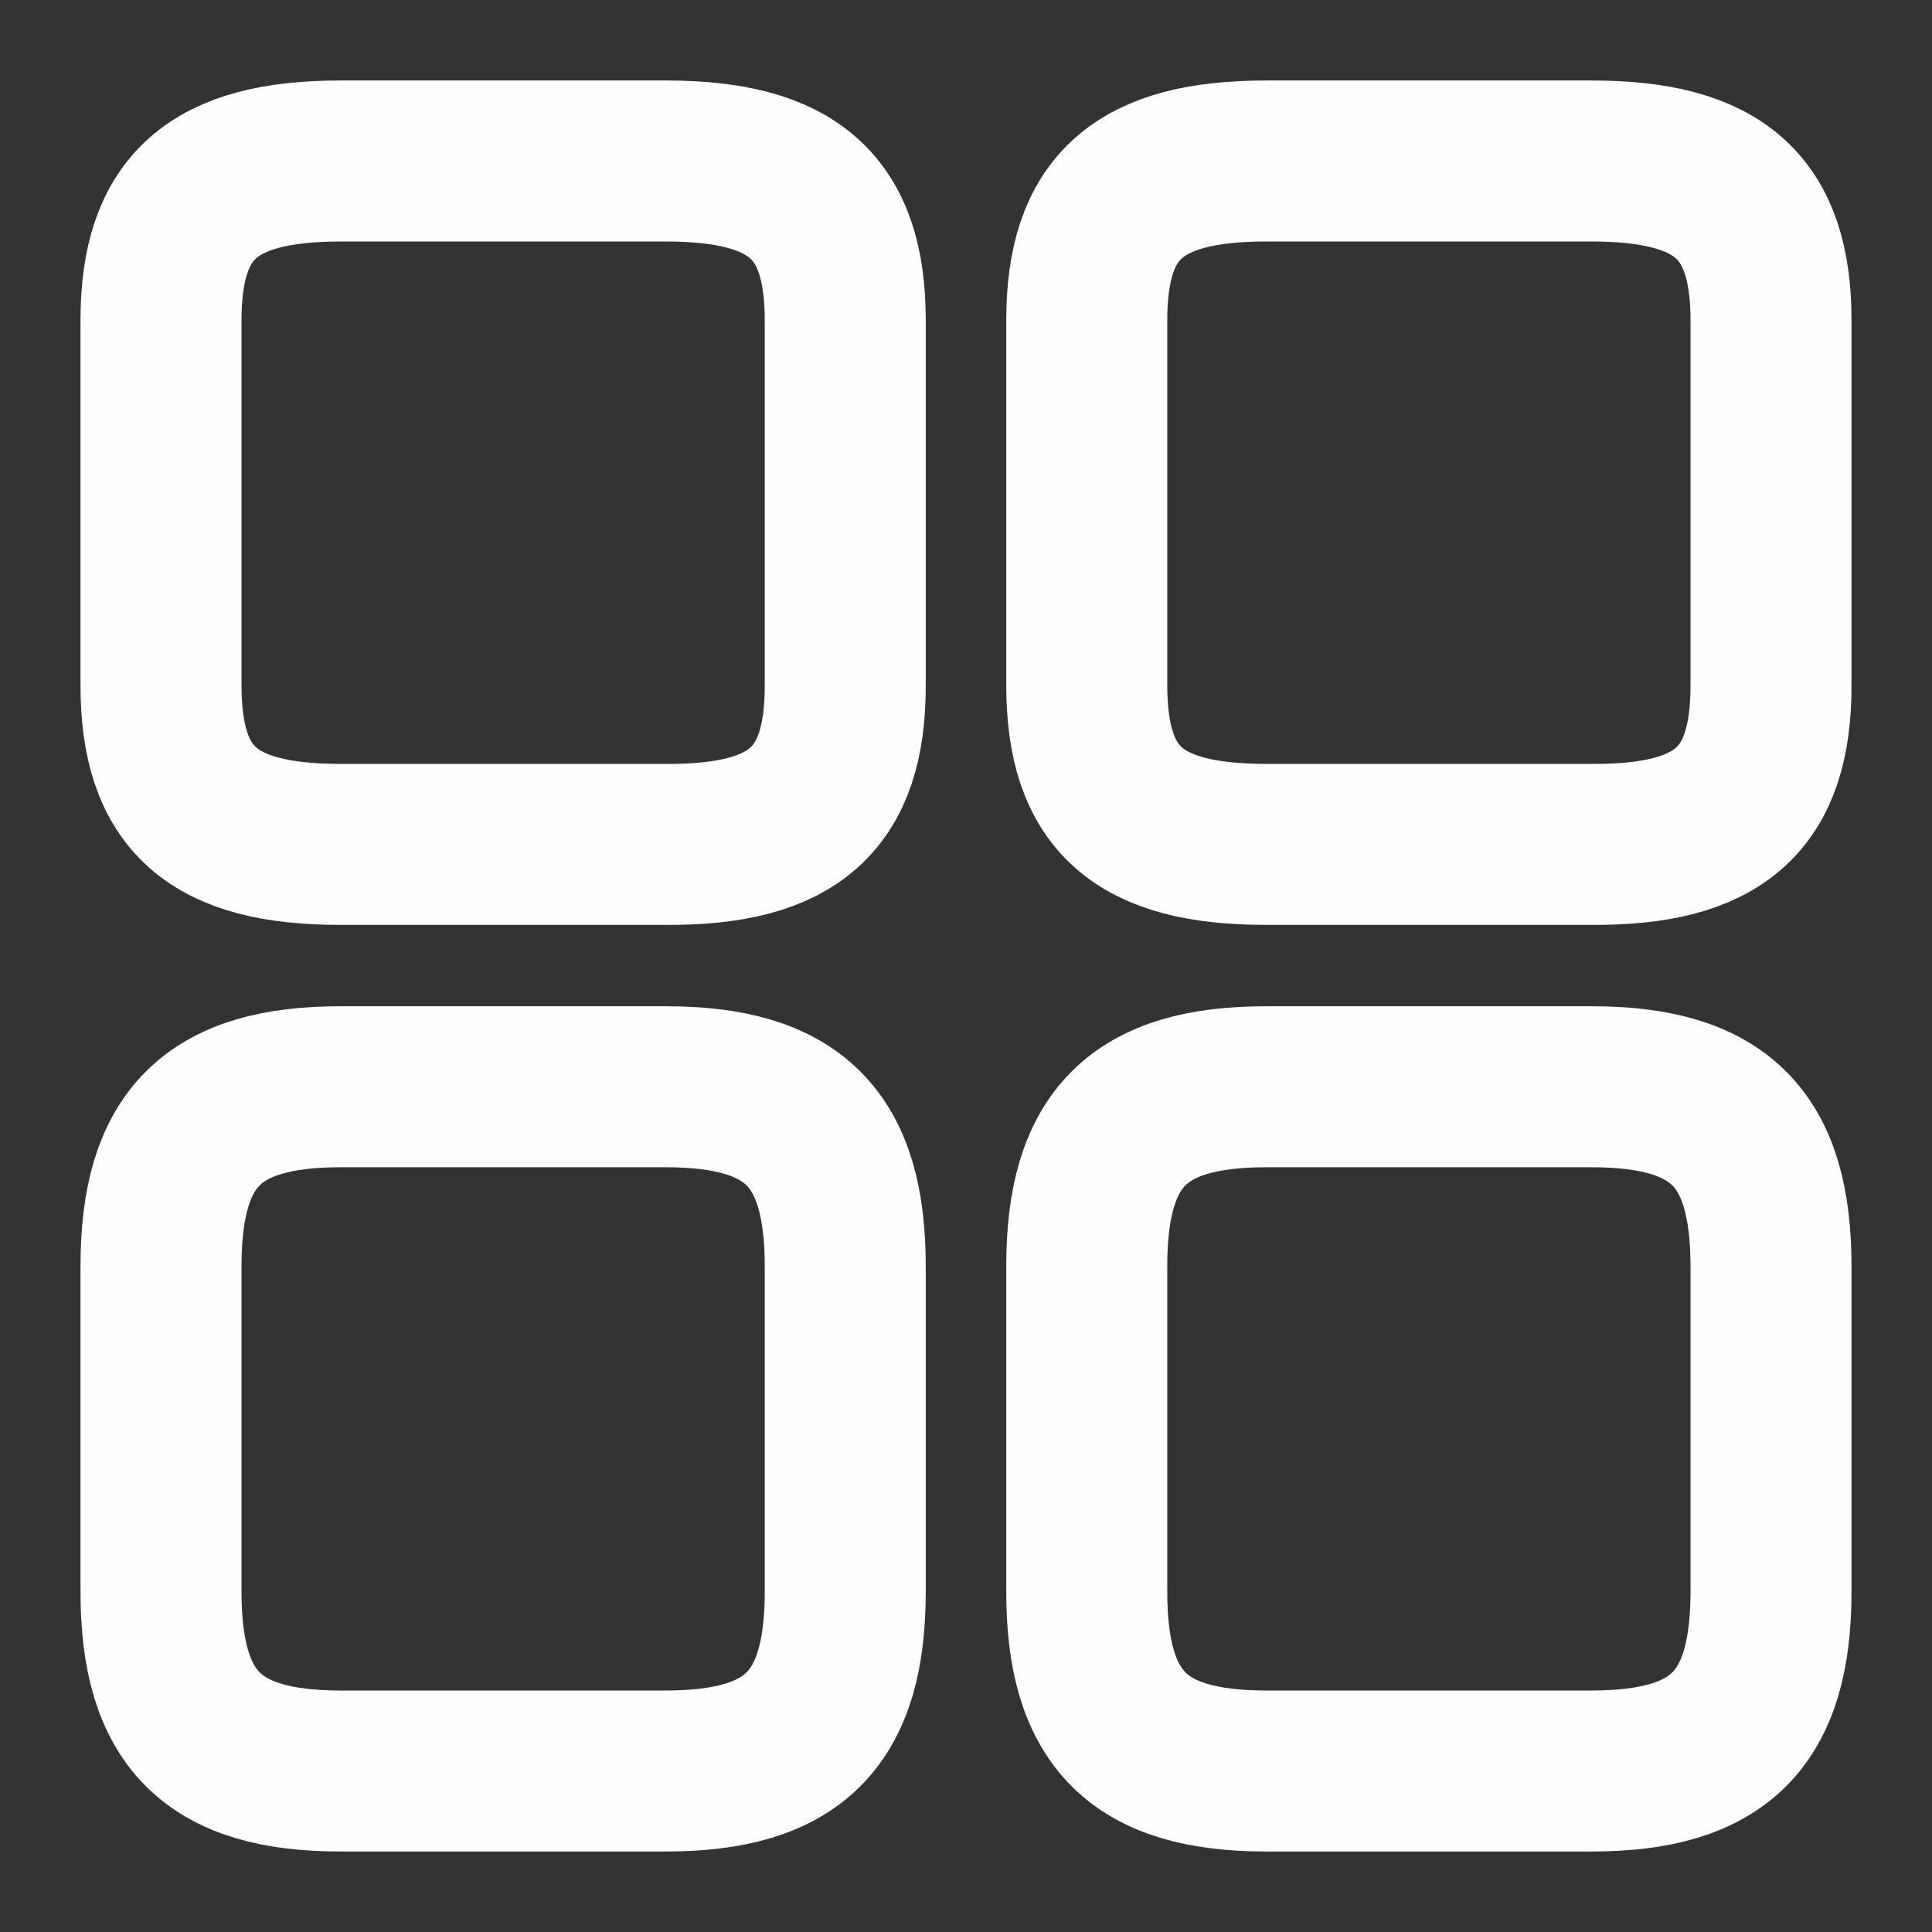 <svg width="18" height="18" viewBox="0 0 18 18" fill="none" xmlns="http://www.w3.org/2000/svg">
<rect x="0" y="0" width="18" height="18" fill="#333333" stroke="none"/>
<g id="vuesax/linear/element-3">
<g id="element-3">
<path id="Vector" d="M16.5 6.39V2.985C16.5 1.927 16.02 1.5 14.828 1.5H11.797C10.605 1.5 10.125 1.927 10.125 2.985V6.383C10.125 7.447 10.605 7.867 11.797 7.867H14.828C16.02 7.875 16.5 7.447 16.5 6.39Z" stroke="#FEFEFE" stroke-width="1.5" stroke-linecap="round" stroke-linejoin="round"/>
<path id="Vector_2" d="M16.5 14.828V11.797C16.5 10.605 16.02 10.125 14.828 10.125H11.797C10.605 10.125 10.125 10.605 10.125 11.797V14.828C10.125 16.02 10.605 16.5 11.797 16.5H14.828C16.02 16.5 16.5 16.02 16.5 14.828Z" stroke="#FEFEFE" stroke-width="1.5" stroke-linecap="round" stroke-linejoin="round"/>
<path id="Vector_3" d="M7.875 6.39V2.985C7.875 1.927 7.395 1.5 6.202 1.5H3.172C1.98 1.5 1.5 1.927 1.5 2.985V6.383C1.5 7.447 1.98 7.867 3.172 7.867H6.202C7.395 7.875 7.875 7.447 7.875 6.39Z" stroke="#FEFEFE" stroke-width="1.5" stroke-linecap="round" stroke-linejoin="round"/>
<path id="Vector_4" d="M7.875 14.828V11.797C7.875 10.605 7.395 10.125 6.202 10.125H3.172C1.98 10.125 1.5 10.605 1.5 11.797V14.828C1.5 16.02 1.98 16.5 3.172 16.5H6.202C7.395 16.5 7.875 16.02 7.875 14.828Z" stroke="#FEFEFE" stroke-width="1.5" stroke-linecap="round" stroke-linejoin="round"/>
</g>
</g>
</svg>
